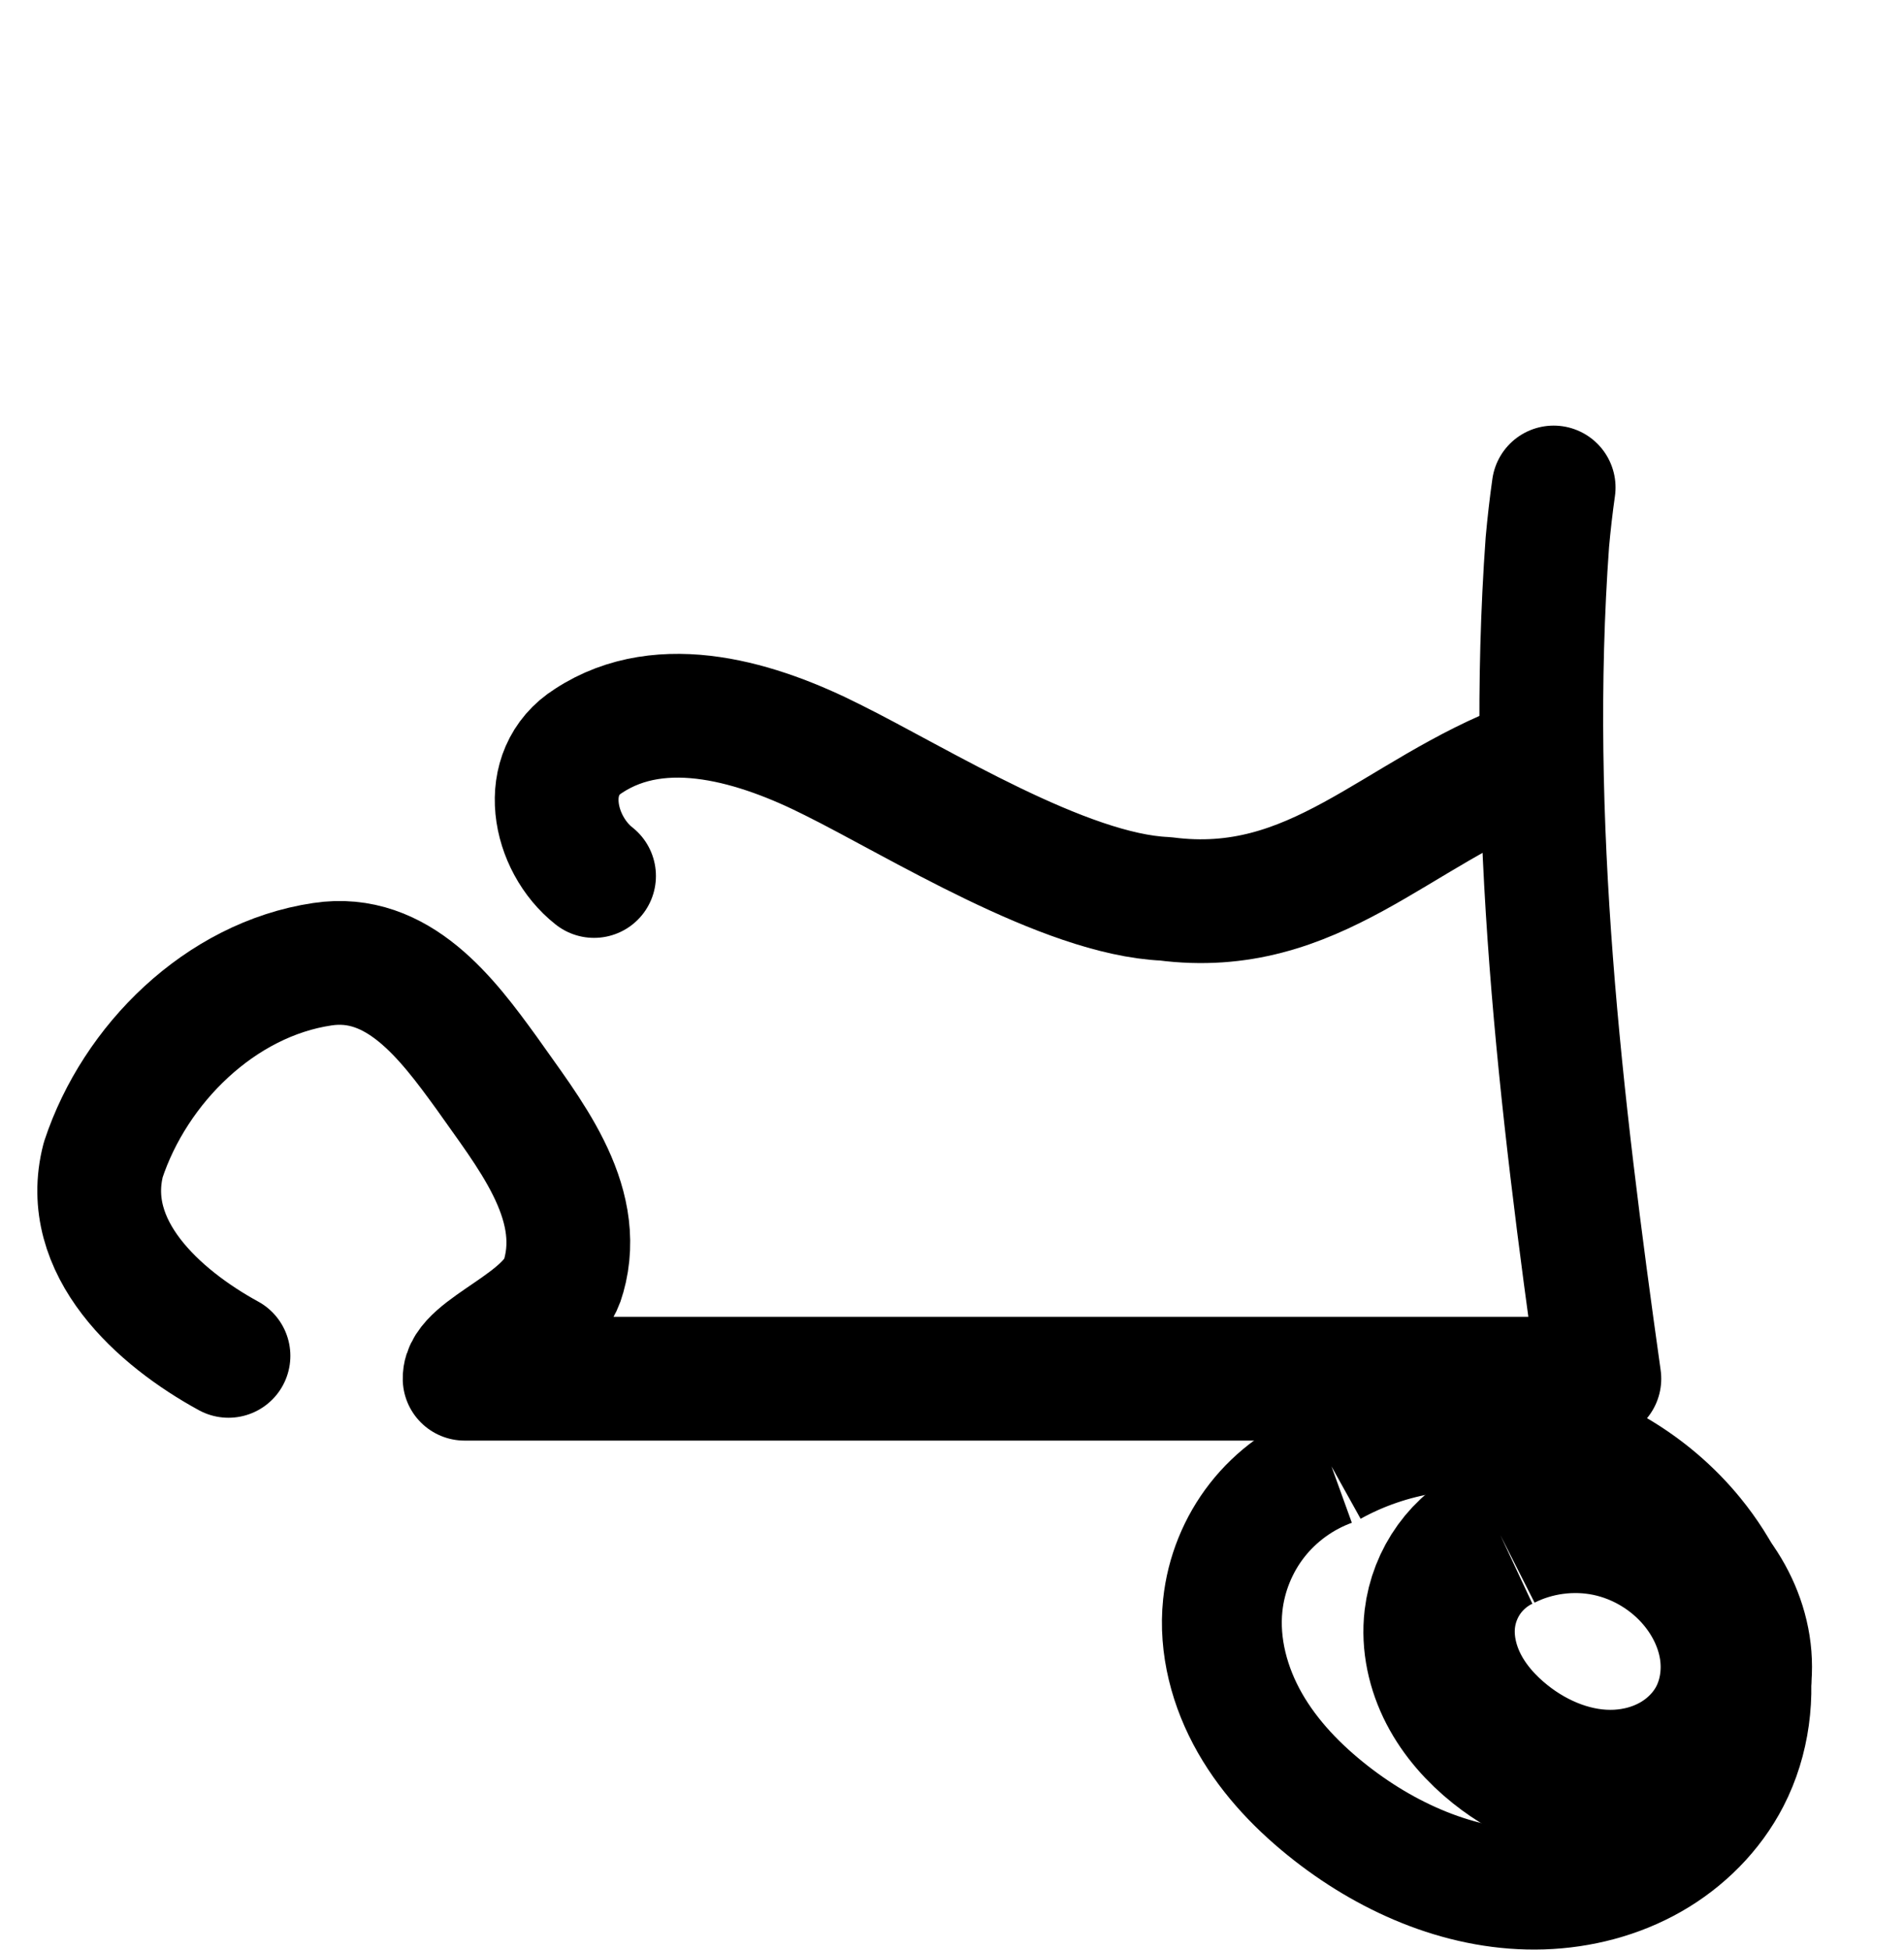 <?xml version="1.0" encoding="UTF-8" standalone="no"?>
<!-- Created with Inkscape (http://www.inkscape.org/) -->

<svg
   xmlns:dc="http://purl.org/dc/elements/1.1/"
   xmlns:cc="http://creativecommons.org/ns#"
   xmlns:rdf="http://www.w3.org/1999/02/22-rdf-syntax-ns#"
   xmlns:svg="http://www.w3.org/2000/svg"
   xmlns="http://www.w3.org/2000/svg"
   xmlns:sodipodi="http://sodipodi.sourceforge.net/DTD/sodipodi-0.dtd"
   xmlns:inkscape="http://www.inkscape.org/namespaces/inkscape"
   width="2000"
   height="2048"
   id="svg2992"
   version="1.1"
   inkscape:version="0.48.5 r10040"
   sodipodi:docname="പ്പൂ.svg">
  <defs
     id="defs5498">
    <inkscape:path-effect
       effect="spiro"
       id="path-effect4296"
       is_visible="true" />
    <inkscape:path-effect
       effect="spiro"
       id="path-effect4222"
       is_visible="true" />
    <inkscape:path-effect
       effect="spiro"
       id="path-effect4199"
       is_visible="true" />
    <inkscape:path-effect
       effect="spiro"
       id="path-effect4195"
       is_visible="true" />
    <inkscape:path-effect
       effect="spiro"
       id="path-effect4191"
       is_visible="true" />
    <inkscape:path-effect
       effect="spiro"
       id="path-effect3782"
       is_visible="true" />
    <inkscape:path-effect
       effect="spiro"
       id="path-effect3846"
       is_visible="true" />
    <inkscape:path-effect
       effect="spiro"
       id="path-effect3801"
       is_visible="true" />
    <inkscape:path-effect
       effect="spiro"
       id="path-effect4296-1"
       is_visible="true" />
  </defs>
  <sodipodi:namedview
     inkscape:window-height="857"
     inkscape:window-width="1600"
     inkscape:pageshadow="2"
     inkscape:pageopacity="0.0"
     borderopacity="1.0"
     bordercolor="#666666"
     pagecolor="#ffffff"
     id="base"
     showgrid="true"
     showguides="true"
     inkscape:guide-bbox="true"
     inkscape:zoom="0.35355339"
     inkscape:cx="1060.8773"
     inkscape:cy="892.10951"
     inkscape:window-x="1593"
     inkscape:window-y="-12"
     inkscape:current-layer="layer1"
     inkscape:window-maximized="1">
    <sodipodi:guide
       orientation="horizontal"
       position="0,600"
       id="guide5596" />
    <inkscape:grid
       type="xygrid"
       id="grid3769"
       empspacing="3"
       visible="true"
       enabled="true"
       snapvisiblegridlinesonly="true"
       spacingx="4px"
       units="px"
       dotted="true"
       spacingy="4px" />
    <sodipodi:guide
       orientation="0,1"
       position="-1040,1600"
       id="guide2985" />
  </sodipodi:namedview>
  <g
     inkscape:label="Layer 1"
     inkscape:groupmode="layer"
     id="layer1"
     transform="translate(0,1048)">
    <path
       style="fill:none;stroke:#000000;stroke-width:130;stroke-linecap:round;stroke-linejoin:round;stroke-miterlimit:4;stroke-opacity:1;stroke-dasharray:none"
       d="M 240,376 C 166.99,336.091 84.367,262.552 108.482,169.994 141.693,69.485 231.406,-19.338 338.496,-35.305 418.12,-47.446 469.877,21.988 510.962,78.639 553.712,139.898 614.797,212.284 592.061,292.235 579.518,341.488 487.155,368.316 488.046,400 c 397.318,0 794.636,0 1191.954,0 -40.893,-290.49 -75.797,-584.969 -54.622,-878.648 1.745,-19.167 3.902,-38.298 6.622,-57.352"
       id="path4245"
       inkscape:connector-curvature="0"
       sodipodi:nodetypes="ccccccccc" />
    <path
       style="fill:none;stroke:#000000;stroke-width:130;stroke-linecap:round;stroke-linejoin:round;stroke-miterlimit:4;stroke-opacity:1;stroke-dasharray:none"
       d="m 624,-128 c -43.188,-33.926 -58.522,-108.763 -5.708,-141.953 78.033,-51.148 179.646,-18.577 256.129,19.976 C 963.696,-205.693 1118.202,-108.478 1224,-104 c 157.182,20.522 242.127,-90.998 384,-144"
       id="path4266"
       inkscape:connector-curvature="0"
       sodipodi:nodetypes="ccccc" />
    <path
       style="fill:none;stroke:#000000;stroke-width:125.909;stroke-linecap:butt;stroke-linejoin:miter;stroke-miterlimit:4;stroke-opacity:1;stroke-dasharray:none"
       d="m 1398.618,492.092 c -30.614,11.052 -58.007,30.875 -78.075,56.5 -20.068,25.626 -32.746,56.971 -36.137,89.342 -4.476,42.735 7.199,86.266 28.496,123.585 21.297,37.32 51.822,68.766 85.716,95.178 63.149,49.21 141.417,82.348 221.435,79.759 40.009,-1.295 79.905,-11.597 114.694,-31.4 34.788,-19.803 64.301,-49.243 82.65,-84.819 20.87,-40.465 26.776,-87.978 19.142,-132.863 -7.634,-44.885 -28.414,-87.096 -57.213,-122.36 -44.368,-54.328 -108.221,-92.396 -177.112,-105.592 -68.891,-13.195 -142.292,-1.417 -203.595,32.671"
       id="path4294"
       inkscape:path-effect="#path-effect4296"
       inkscape:original-d="m 1398.6182,492.09157 c -114.212,36.46053 -114.212,0 -114.212,145.84213 0,145.84214 -76.1415,182.30268 114.212,218.7632 190.3535,36.46054 418.7779,72.92107 418.7779,-36.46052 0,-109.38161 0,-218.7632 -38.0707,-255.22375 -38.0708,-36.46053 -380.7072,-72.92106 -380.7072,-72.92106 z"
       inkscape:connector-curvature="0" />
    <path
       style="fill:none;stroke:#000000;stroke-width:159.002;stroke-linecap:butt;stroke-linejoin:miter;stroke-miterlimit:4;stroke-opacity:1;stroke-dasharray:none"
       d="m 1576,564.289 c -17.107,7.987 -32.125,20.399 -43.191,35.695 -11.066,15.296 -18.157,33.443 -20.392,52.19 -3.017,25.304 2.837,51.271 14.557,73.899 11.72,22.628 29.109,42.031 49.025,57.928 34.76,27.746 78.79,45.321 123.21,43.084 22.21,-1.118 44.246,-7.185 63.516,-18.284 19.27,-11.099 35.699,-27.282 46.409,-46.771 13.238,-24.089 17.405,-52.754 13.125,-79.905 -4.279,-27.151 -16.764,-52.743 -34.319,-73.893 -24.88,-29.974 -60.135,-51.166 -98.278,-59.074 -38.143,-7.908 -78.918,-2.48 -113.663,15.132"
       id="path4294-4"
       inkscape:path-effect="#path-effect4296-1"
       inkscape:original-d="m 1576,564.28874 c -63.5824,21.97112 -63.5824,0 -63.5824,87.88451 0,87.8845 -42.3883,109.85562 63.5824,131.82675 105.9707,21.97113 233.1354,43.94226 233.1354,-21.97113 0,-65.91337 0,-131.82675 -21.1942,-153.79788 C 1766.7471,586.25986 1576,564.28874 1576,564.28874 z"
       inkscape:connector-curvature="0" />
  </g>
</svg>
